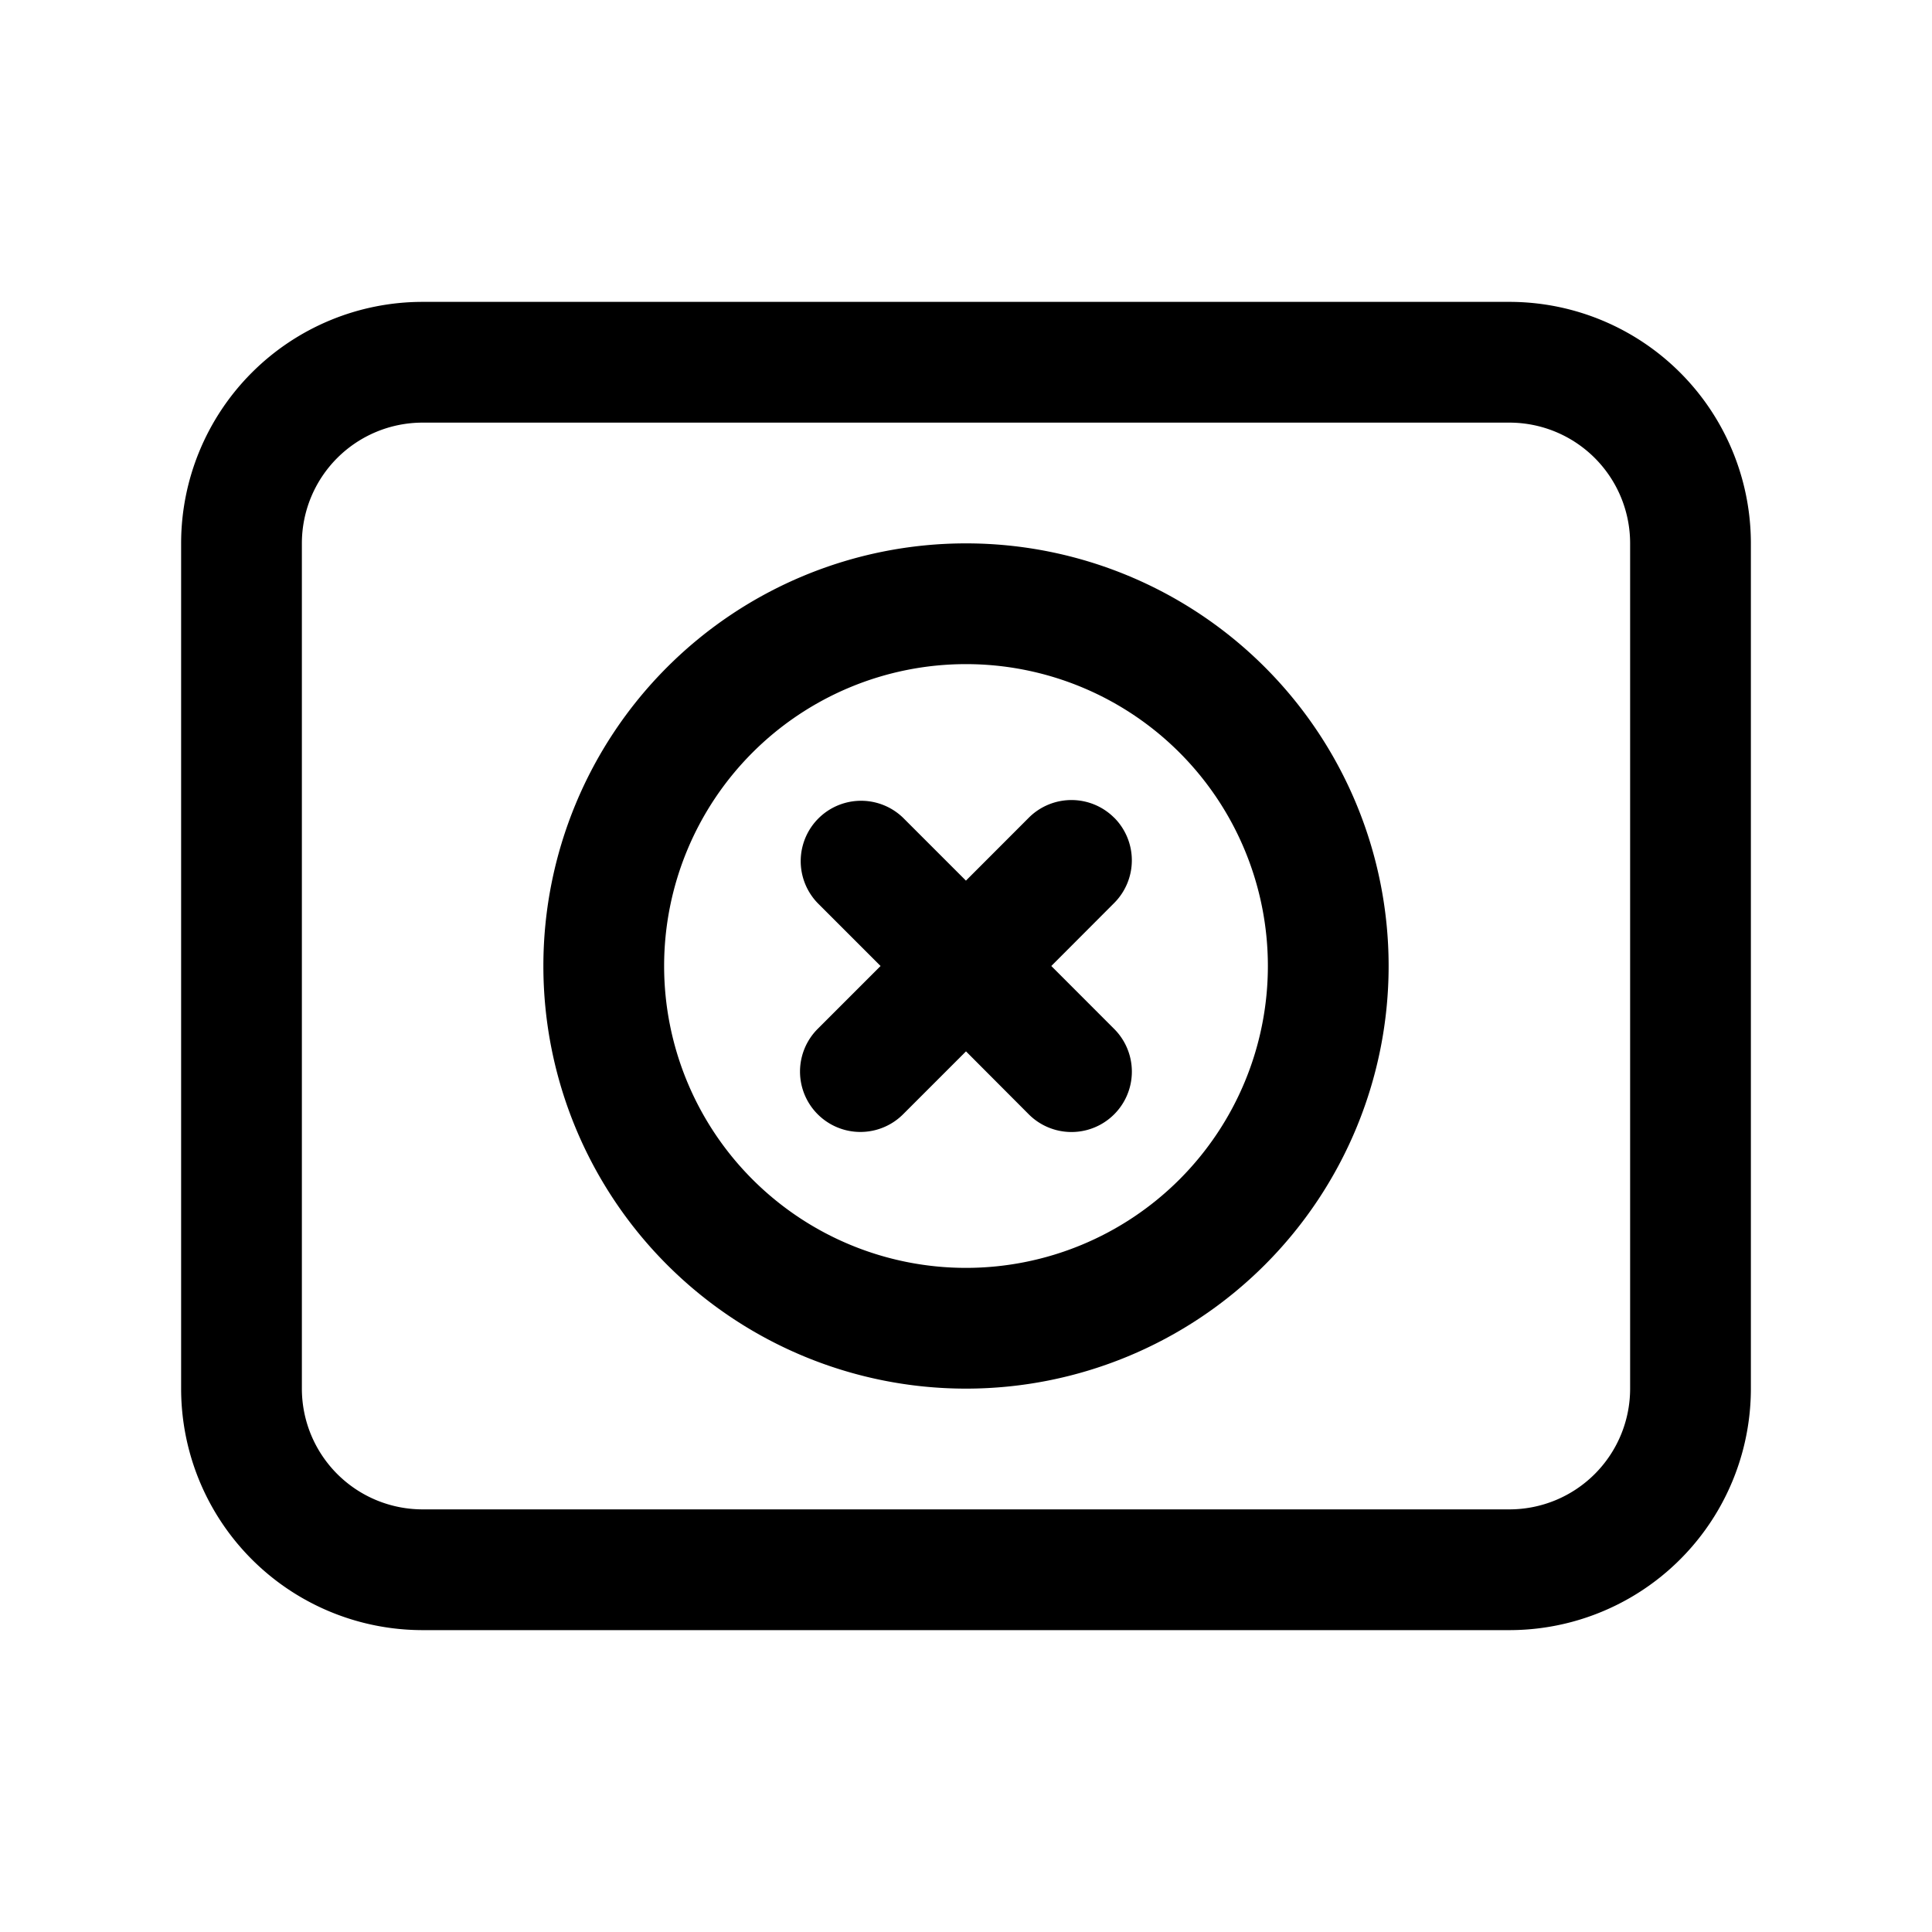 <svg xmlns="http://www.w3.org/2000/svg" width="32" height="32" viewBox="0 0 32 32"><path fill="currentColor" fill-rule="evenodd" d="M25 7H7a2 2 0 00-2 2v14a2 2 0 002 2h18a2 2 0 002-2V9a2 2 0 00-2-2M7 5a4 4 0 00-4 4v14a4 4 0 004 4h18a4 4 0 004-4V9a4 4 0 00-4-4zm9 16a5 5 0 100-10 5 5 0 000 10m0 2a7 7 0 100-14 7 7 0 000 14m2.454-9.457a1 1 0 010 1.414L17.413 16l1.041 1.042a1 1 0 01-1.414 1.415L16 17.414l-1.042 1.042a1 1 0 11-1.414-1.415L14.585 16l-1.042-1.042a1 1 0 011.414-1.414l1.042 1.042 1.041-1.042a1 1 0 011.414 0" clip-rule="evenodd"/></svg>